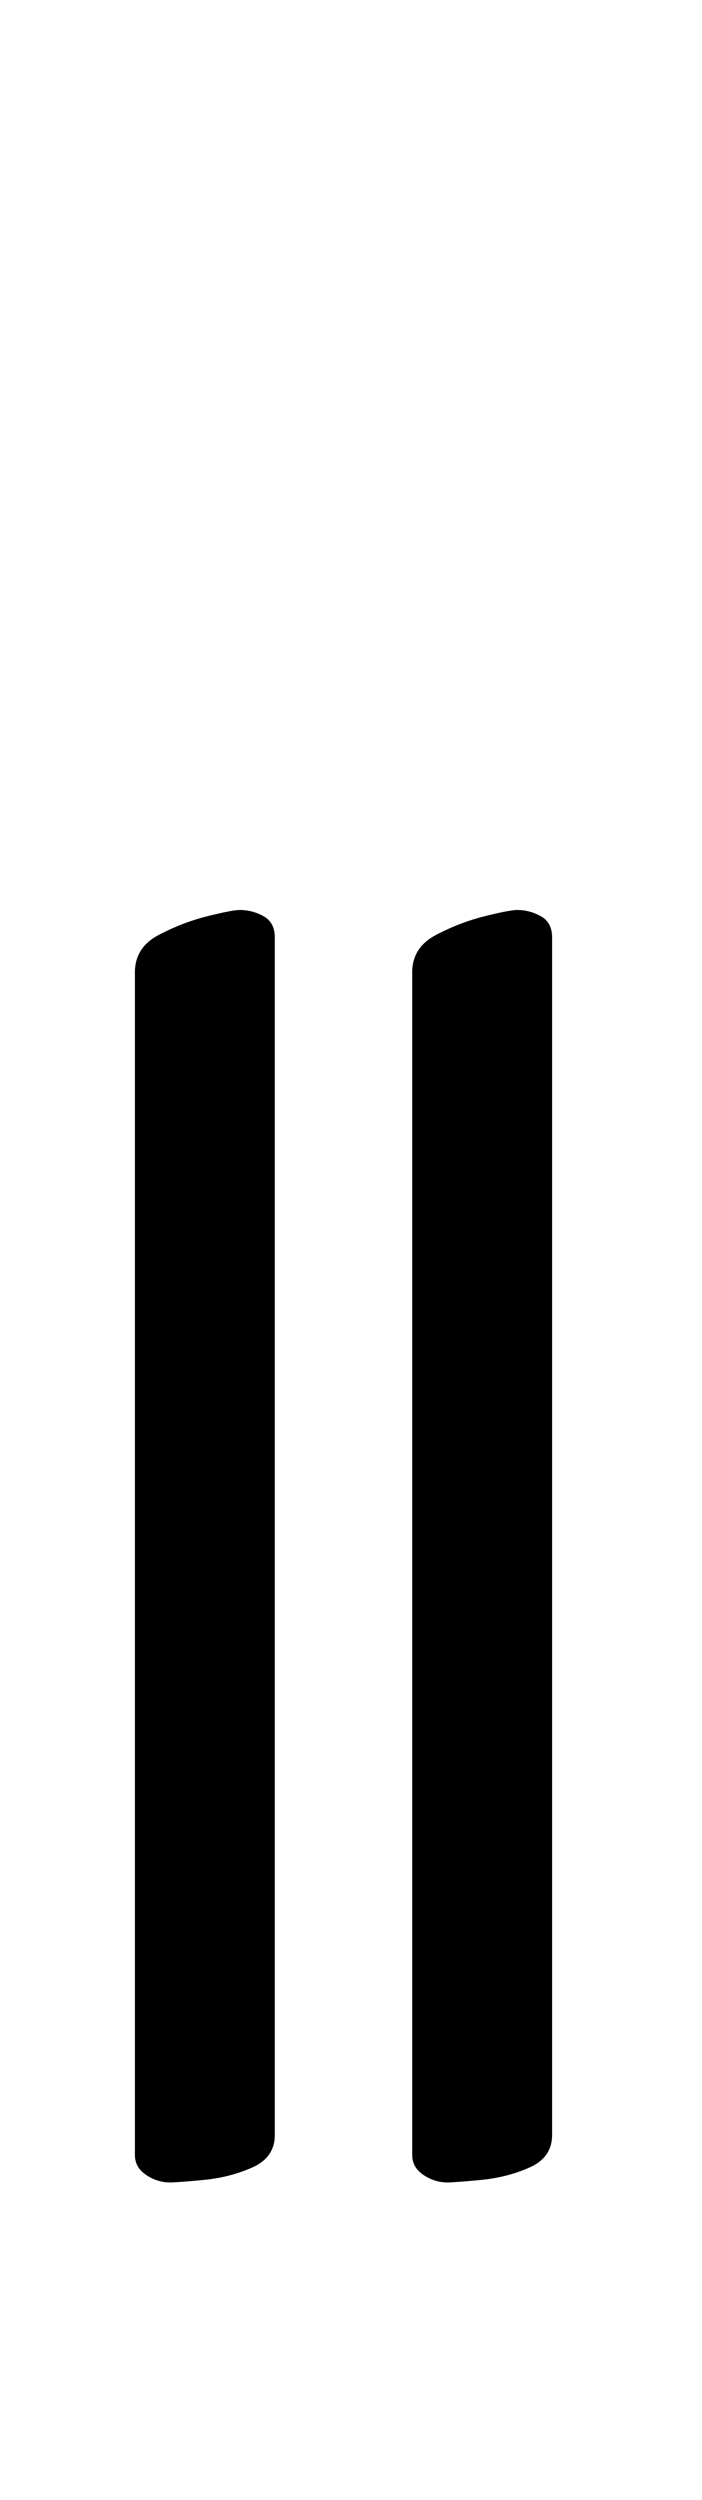 <?xml version="1.0" standalone="no"?>
<!DOCTYPE svg PUBLIC "-//W3C//DTD SVG 1.1//EN" "http://www.w3.org/Graphics/SVG/1.1/DTD/svg11.dtd" >
<svg xmlns="http://www.w3.org/2000/svg" xmlns:xlink="http://www.w3.org/1999/xlink" version="1.1" viewBox="-10 0 281 1000">
  <g transform="matrix(1 0 0 -1 0 800)">
   <path fill="currentColor"
d="M169 -73q-5 0 -9.5 3t-4.5 8v473q0 10 9.5 15t19.5 7.5t13 2.5q5 0 9.5 -2.5t4.5 -8.5v-479q0 -9 -9 -13t-19.5 -5t-13.5 -1zM58 -73q-5 0 -9.5 3t-4.5 8v473q0 10 9.5 15t19.5 7.5t13 2.5q5 0 9.5 -2.5t4.5 -8.5v-479q0 -9 -9 -13t-19.5 -5t-13.5 -1z" />
  </g>

</svg>
